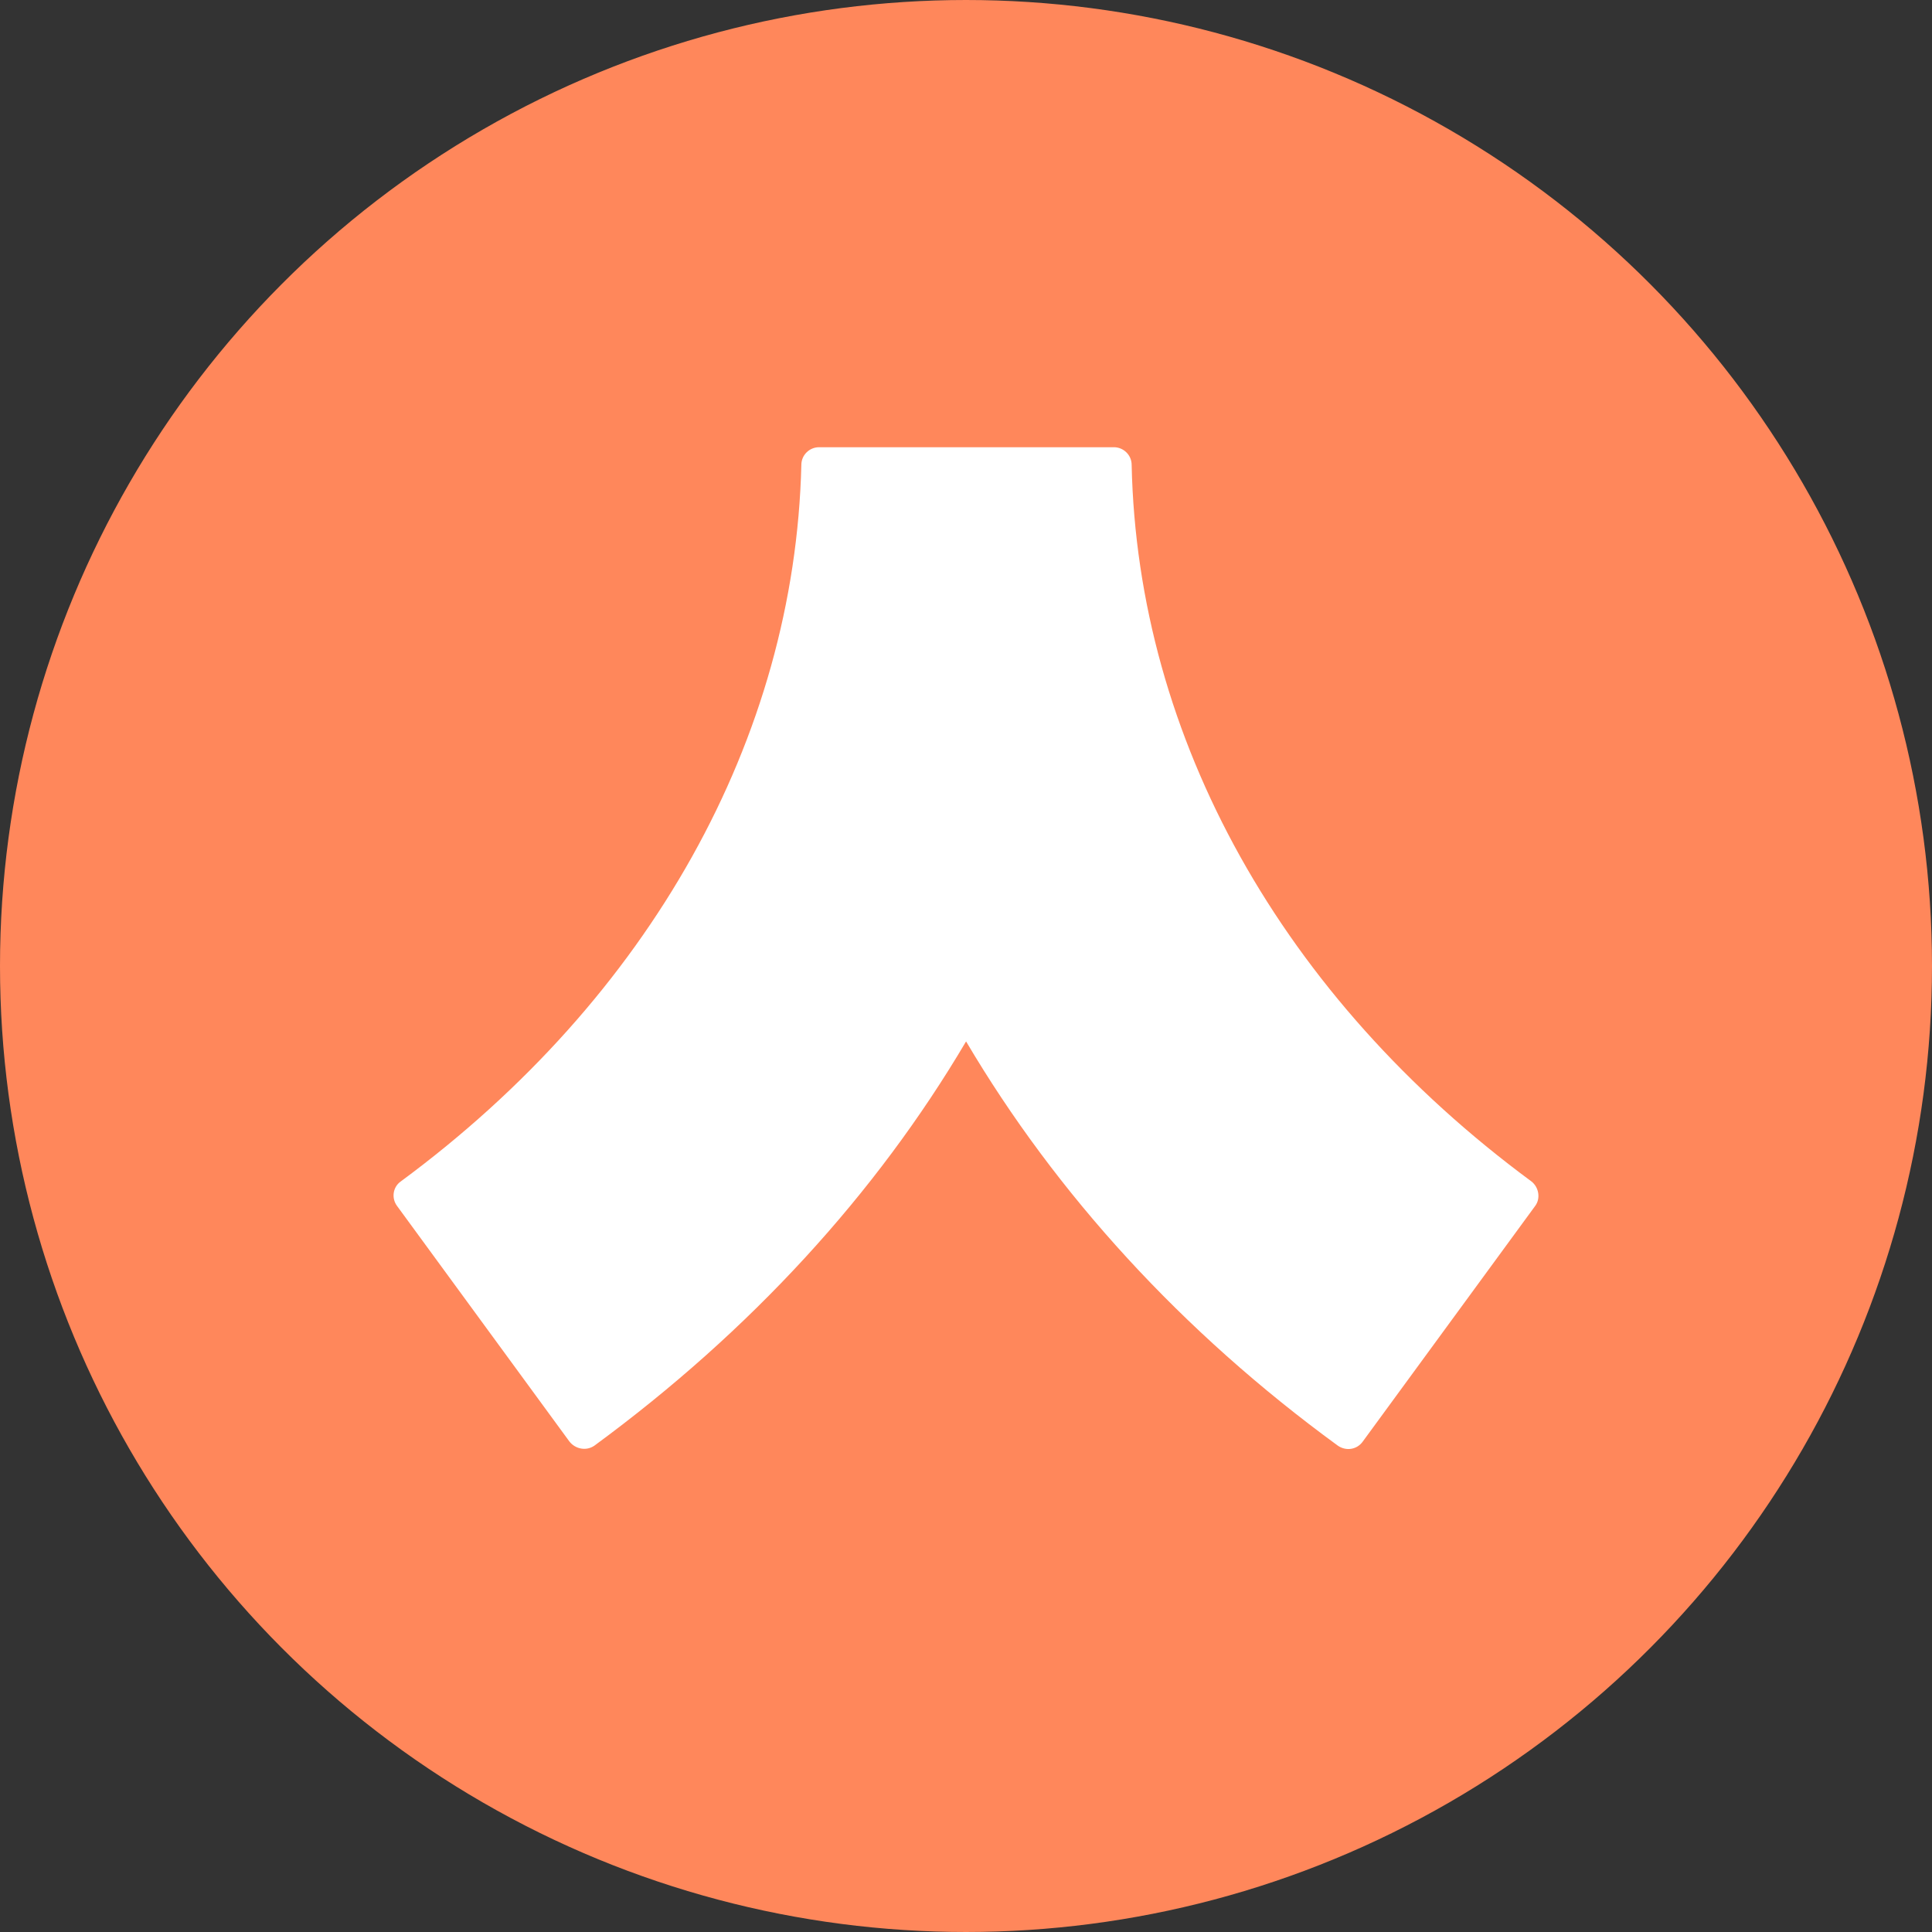 <svg xmlns="http://www.w3.org/2000/svg" width="27" height="27" viewBox="0 0 27 27">
  <rect x="0" y="0" width="27" height="27" fill="#333333" stroke="none"/>
  <g fill="none" fill-rule="evenodd" transform="translate(1 1)">
    <circle cx="12.5" cy="12.5" r="12.5" fill="#FAF8F5"/>
    <path fill="#FF875B" fill-rule="nonzero" d="M14.567,5.25 L10.447,5.25 C10.312,5.25 10.199,5.359 10.199,5.497 C10.106,9.318 8.082,12.942 4.602,15.51 C4.488,15.589 4.468,15.747 4.55,15.855 L6.956,19.143 C7.039,19.252 7.194,19.282 7.307,19.203 C9.486,17.603 11.242,15.687 12.501,13.554 C13.761,15.687 15.517,17.613 17.696,19.203 C17.809,19.282 17.964,19.262 18.047,19.143 L20.453,15.855 C20.535,15.747 20.504,15.589 20.401,15.51 C16.921,12.942 14.897,9.318 14.815,5.497 C14.815,5.359 14.701,5.25 14.567,5.25 Z"/>
    <circle cx="12.5" cy="12.5" r="13" fill="#FF875B" stroke="#FF875B"/>
    <path fill="#FFF" fill-rule="nonzero" d="M14.567,5.25 L10.447,5.25 C10.312,5.25 10.199,5.359 10.199,5.497 C10.106,9.318 8.082,12.942 4.602,15.51 C4.488,15.589 4.468,15.747 4.55,15.855 L6.956,19.143 C7.039,19.252 7.194,19.282 7.307,19.203 C9.486,17.603 11.242,15.687 12.501,13.554 C13.761,15.687 15.517,17.613 17.696,19.203 C17.809,19.282 17.964,19.262 18.047,19.143 L20.453,15.855 C20.535,15.747 20.504,15.589 20.401,15.51 C16.921,12.942 14.897,9.318 14.815,5.497 C14.815,5.359 14.701,5.25 14.567,5.25 Z"/>
  </g>
</svg>
